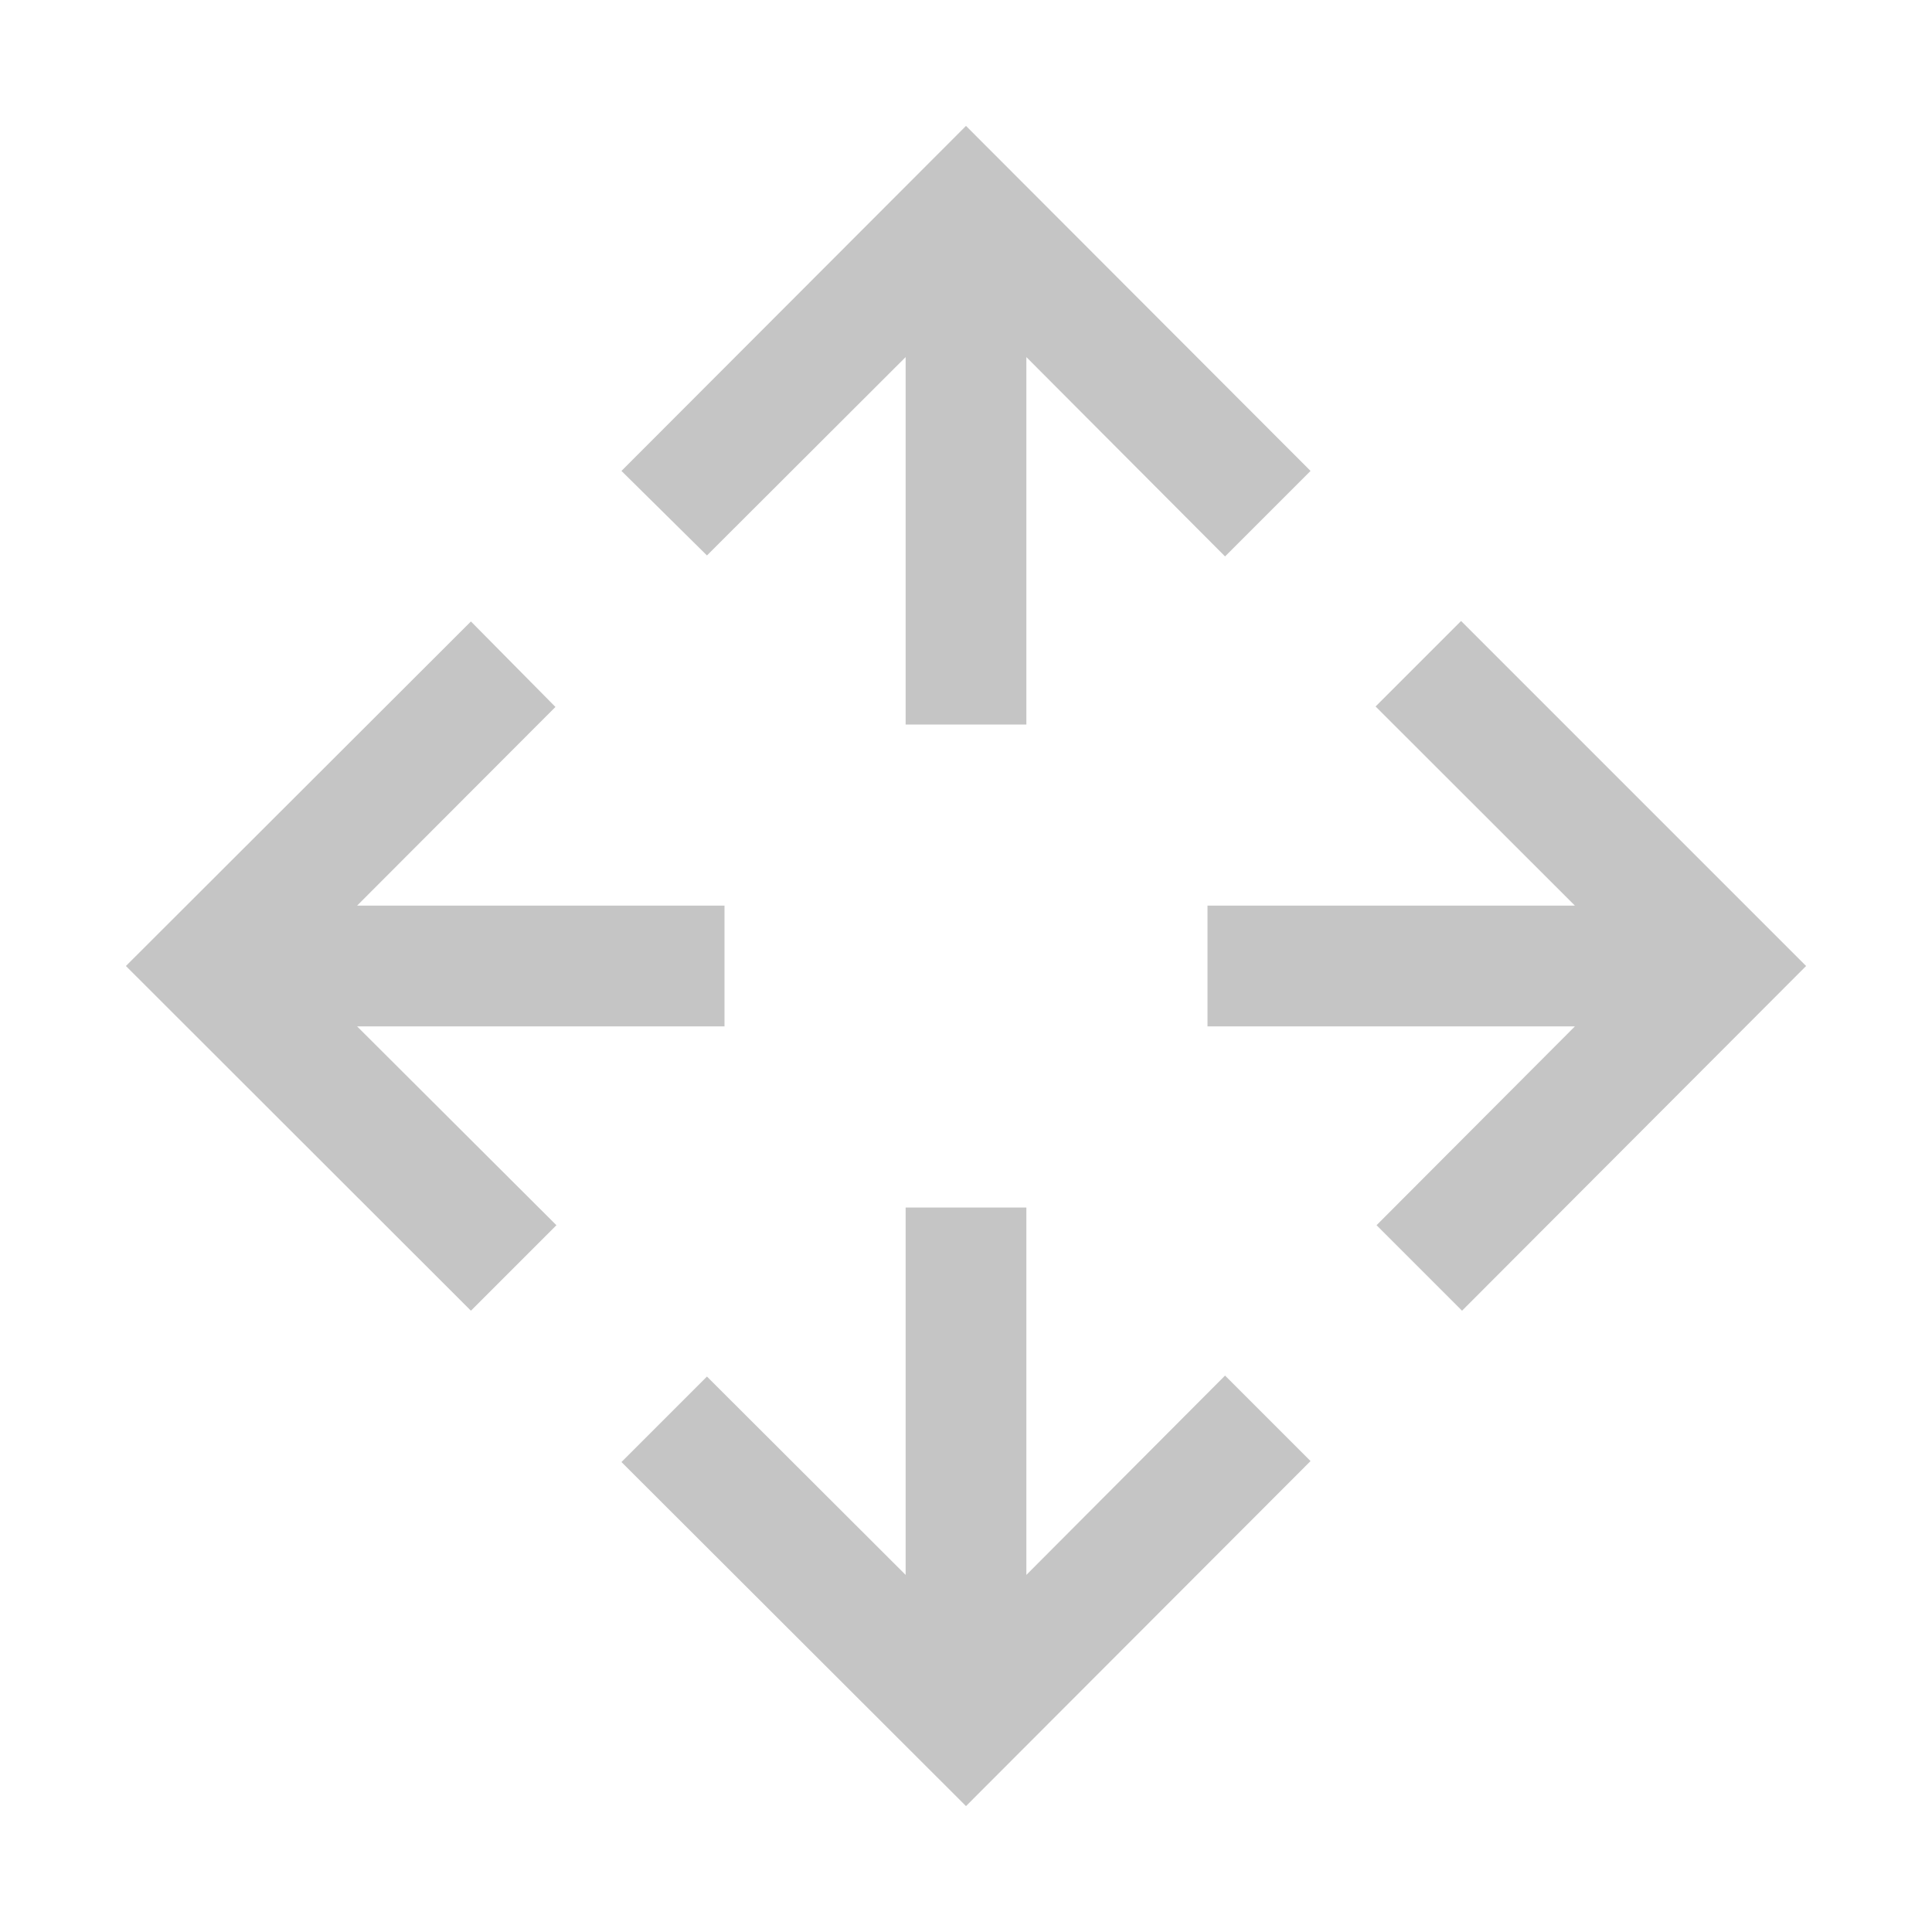 <svg width="12" height="12" viewBox="0 0 12 12" fill="none" xmlns="http://www.w3.org/2000/svg">
	<path style="fill: #C5C5C5 !important;"
		d="M4.391 3.45L3.86 2.925L6 0.782L8.14 2.925L7.609 3.456L6.375 2.218V4.5H5.625V2.218L4.391 3.45ZM4.5 6.375V5.625H2.218L3.45 4.391L2.925 3.86L0.782 6L2.925 8.141L3.456 7.61L2.218 6.375H4.5ZM6.375 9.782V7.5H5.625V9.782L4.391 8.55L3.86 9.081L6 11.218L8.14 9.075L7.609 8.544L6.375 9.782ZM9.075 3.857L8.544 4.388L9.782 5.625H7.5V6.375H9.782L8.55 7.61L9.081 8.141L11.218 6L9.075 3.857Z" />
</svg>

